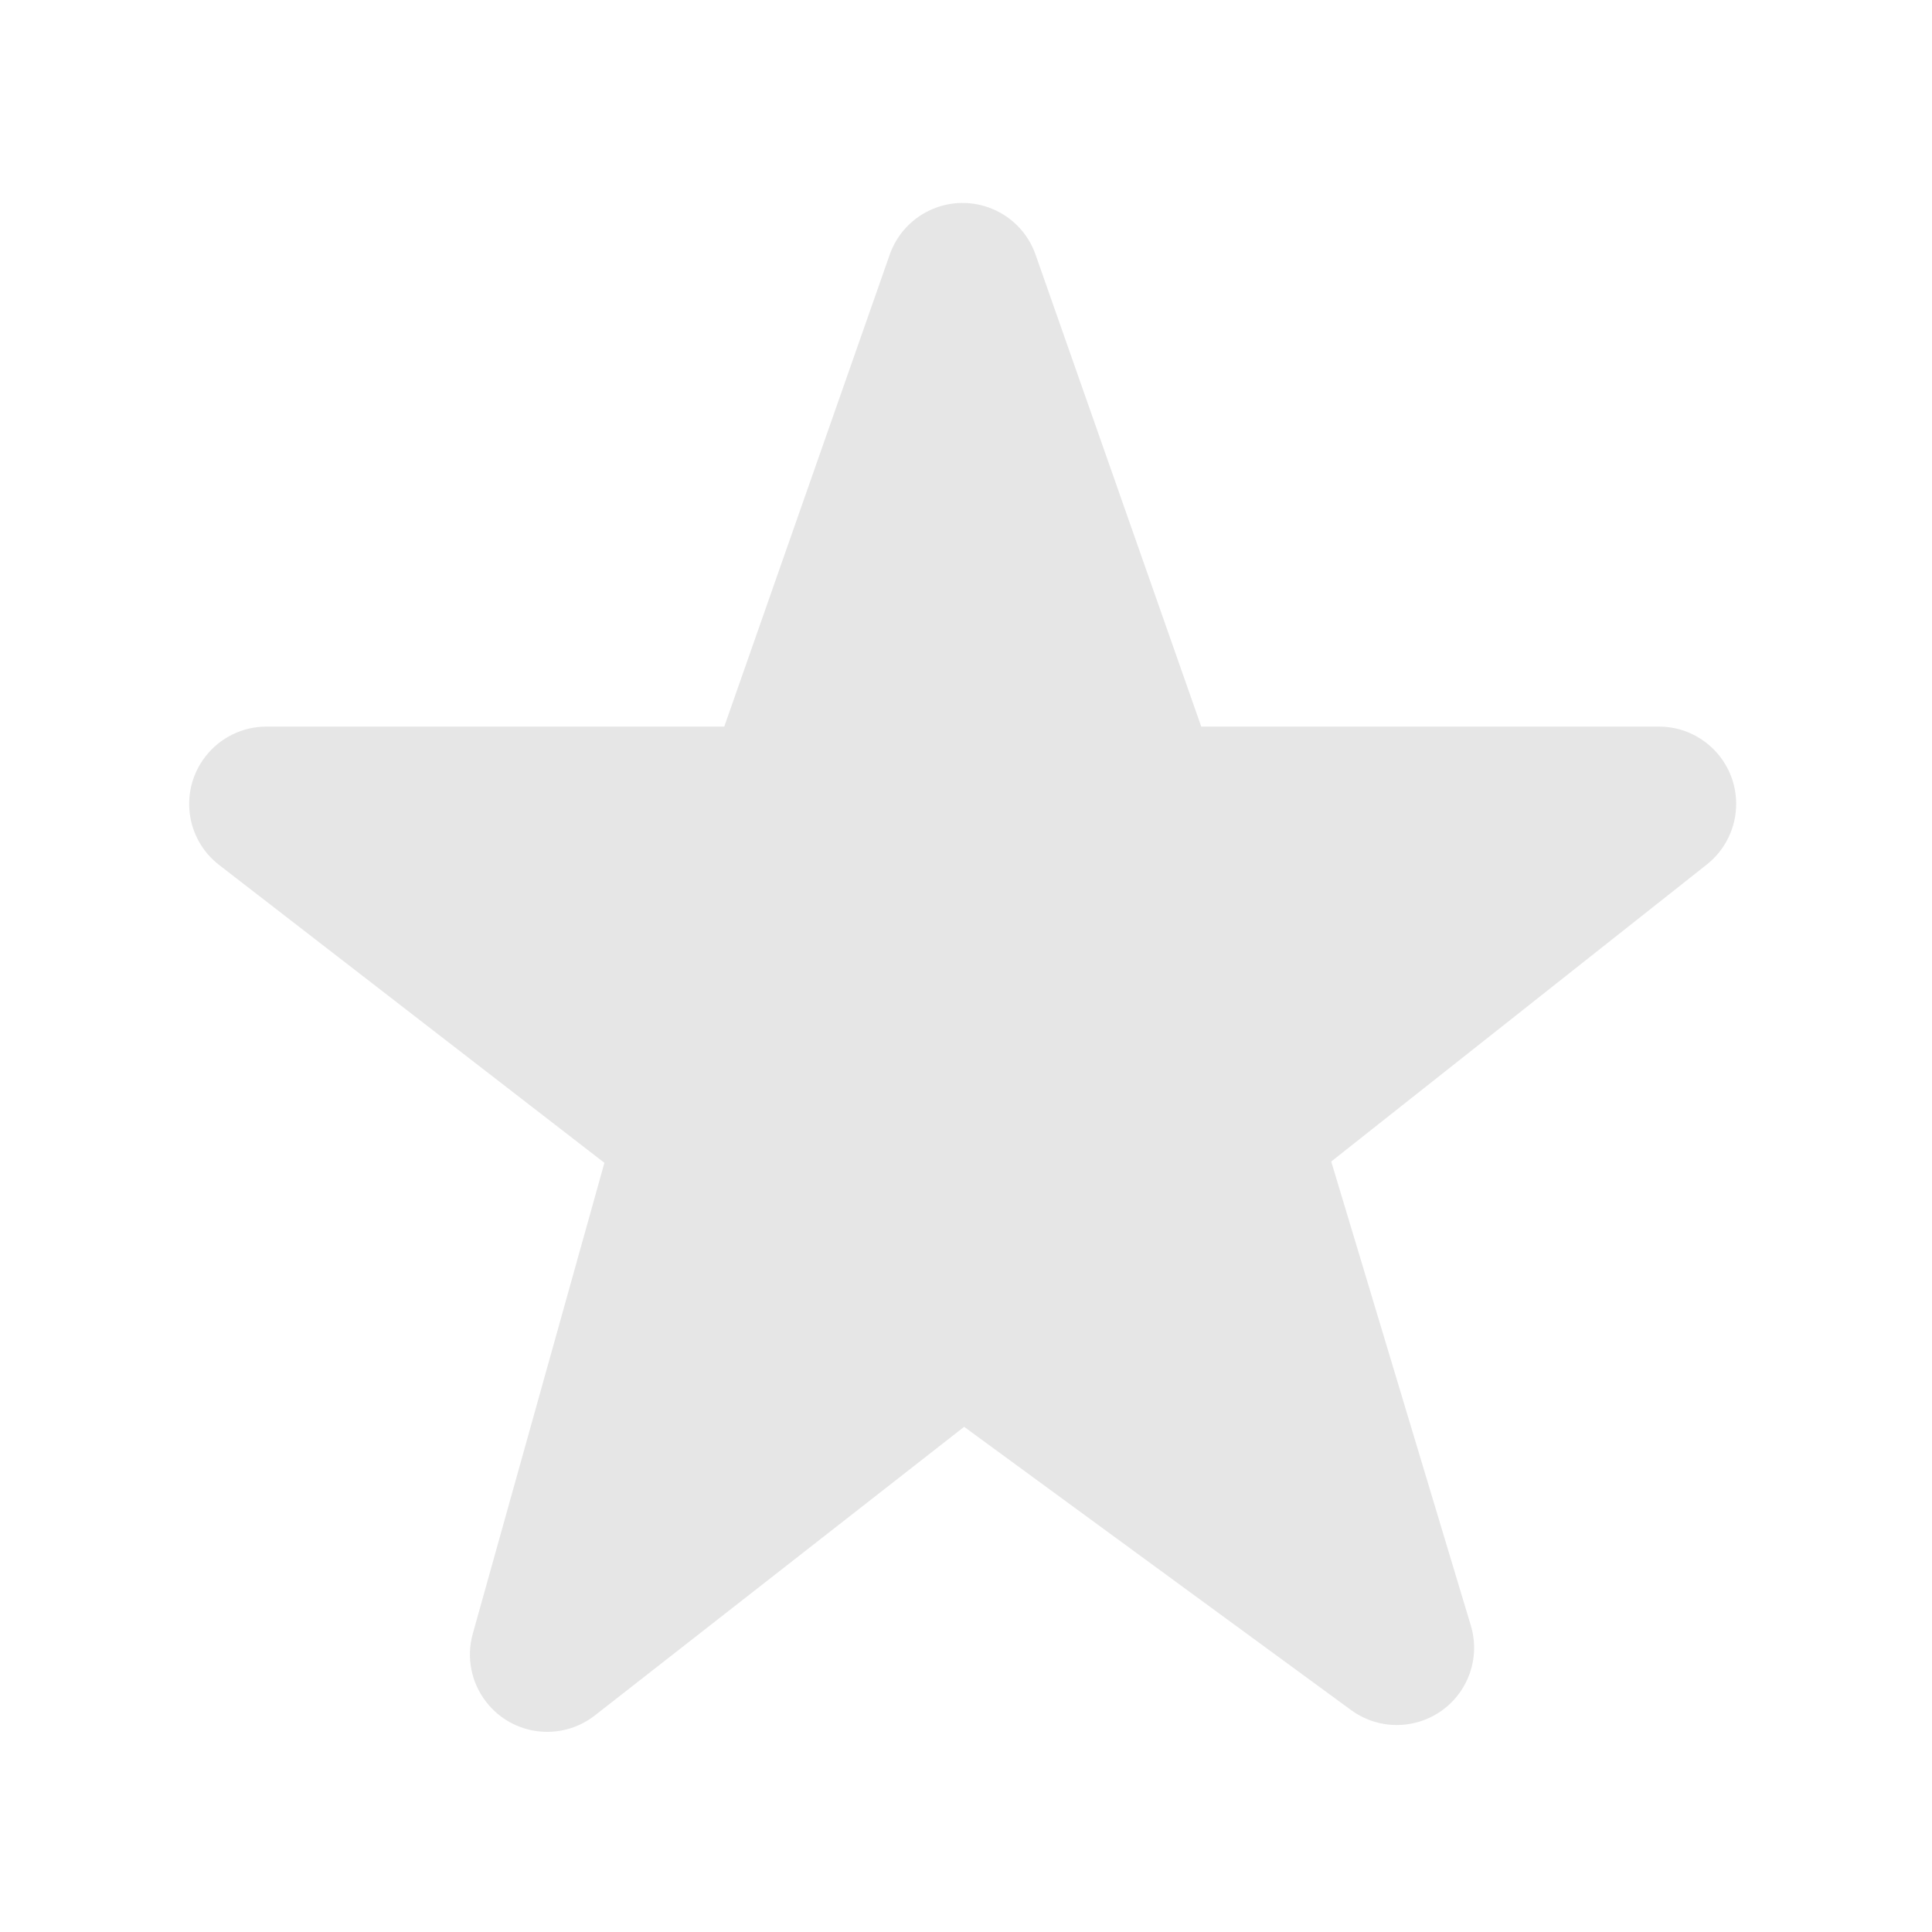<?xml version="1.0" encoding="UTF-8"?>
<svg width="25px" height="25px" viewBox="0 0 25 25" version="1.1" xmlns="http://www.w3.org/2000/svg" xmlns:xlink="http://www.w3.org/1999/xlink">
    <title>star_nor</title>
    <defs>
        <path d="M12.943,2.804 L15.087,8.911 L15.087,8.911 L21.009,8.911 C21.561,8.911 22.009,9.359 22.009,9.911 C22.009,10.217 21.869,10.506 21.629,10.696 L16.769,14.539 L16.769,14.539 L18.575,20.542 C18.735,21.071 18.435,21.629 17.906,21.788 C17.606,21.879 17.28,21.823 17.027,21.638 L12.019,17.972 L12.019,17.972 L7.24,21.707 C6.804,22.047 6.176,21.97 5.836,21.534 C5.64,21.284 5.575,20.956 5.661,20.649 L7.364,14.556 L7.364,14.556 L2.379,10.702 C1.942,10.365 1.862,9.737 2.2,9.3 C2.389,9.055 2.681,8.911 2.991,8.911 L8.915,8.911 L8.915,8.911 L11.056,2.804 C11.239,2.283 11.809,2.009 12.331,2.192 C12.617,2.292 12.843,2.517 12.943,2.804 Z" id="path-1"></path>
    </defs>
    <g id="页面-1" stroke="none" stroke-width="1" fill="none" fill-rule="evenodd">
        <g id="rating1" transform="translate(-196, -138)">
            <g id="编组-3" transform="translate(112.457, 138.491)">
                <g id="star_nor" transform="translate(84, 0)">
                    <rect id="矩形" x="0" y="0" width="24" height="24"></rect>
                    <mask id="mask-2" fill="white">
                        <use xlink:href="#path-1"></use>
                    </mask>
                    <use id="Stroke-161-Copy-2" fill-opacity="0.1" fill="#000000" fill-rule="nonzero" xlink:href="#path-1"></use>
                </g>
            </g>
        </g>
    </g>
</svg>